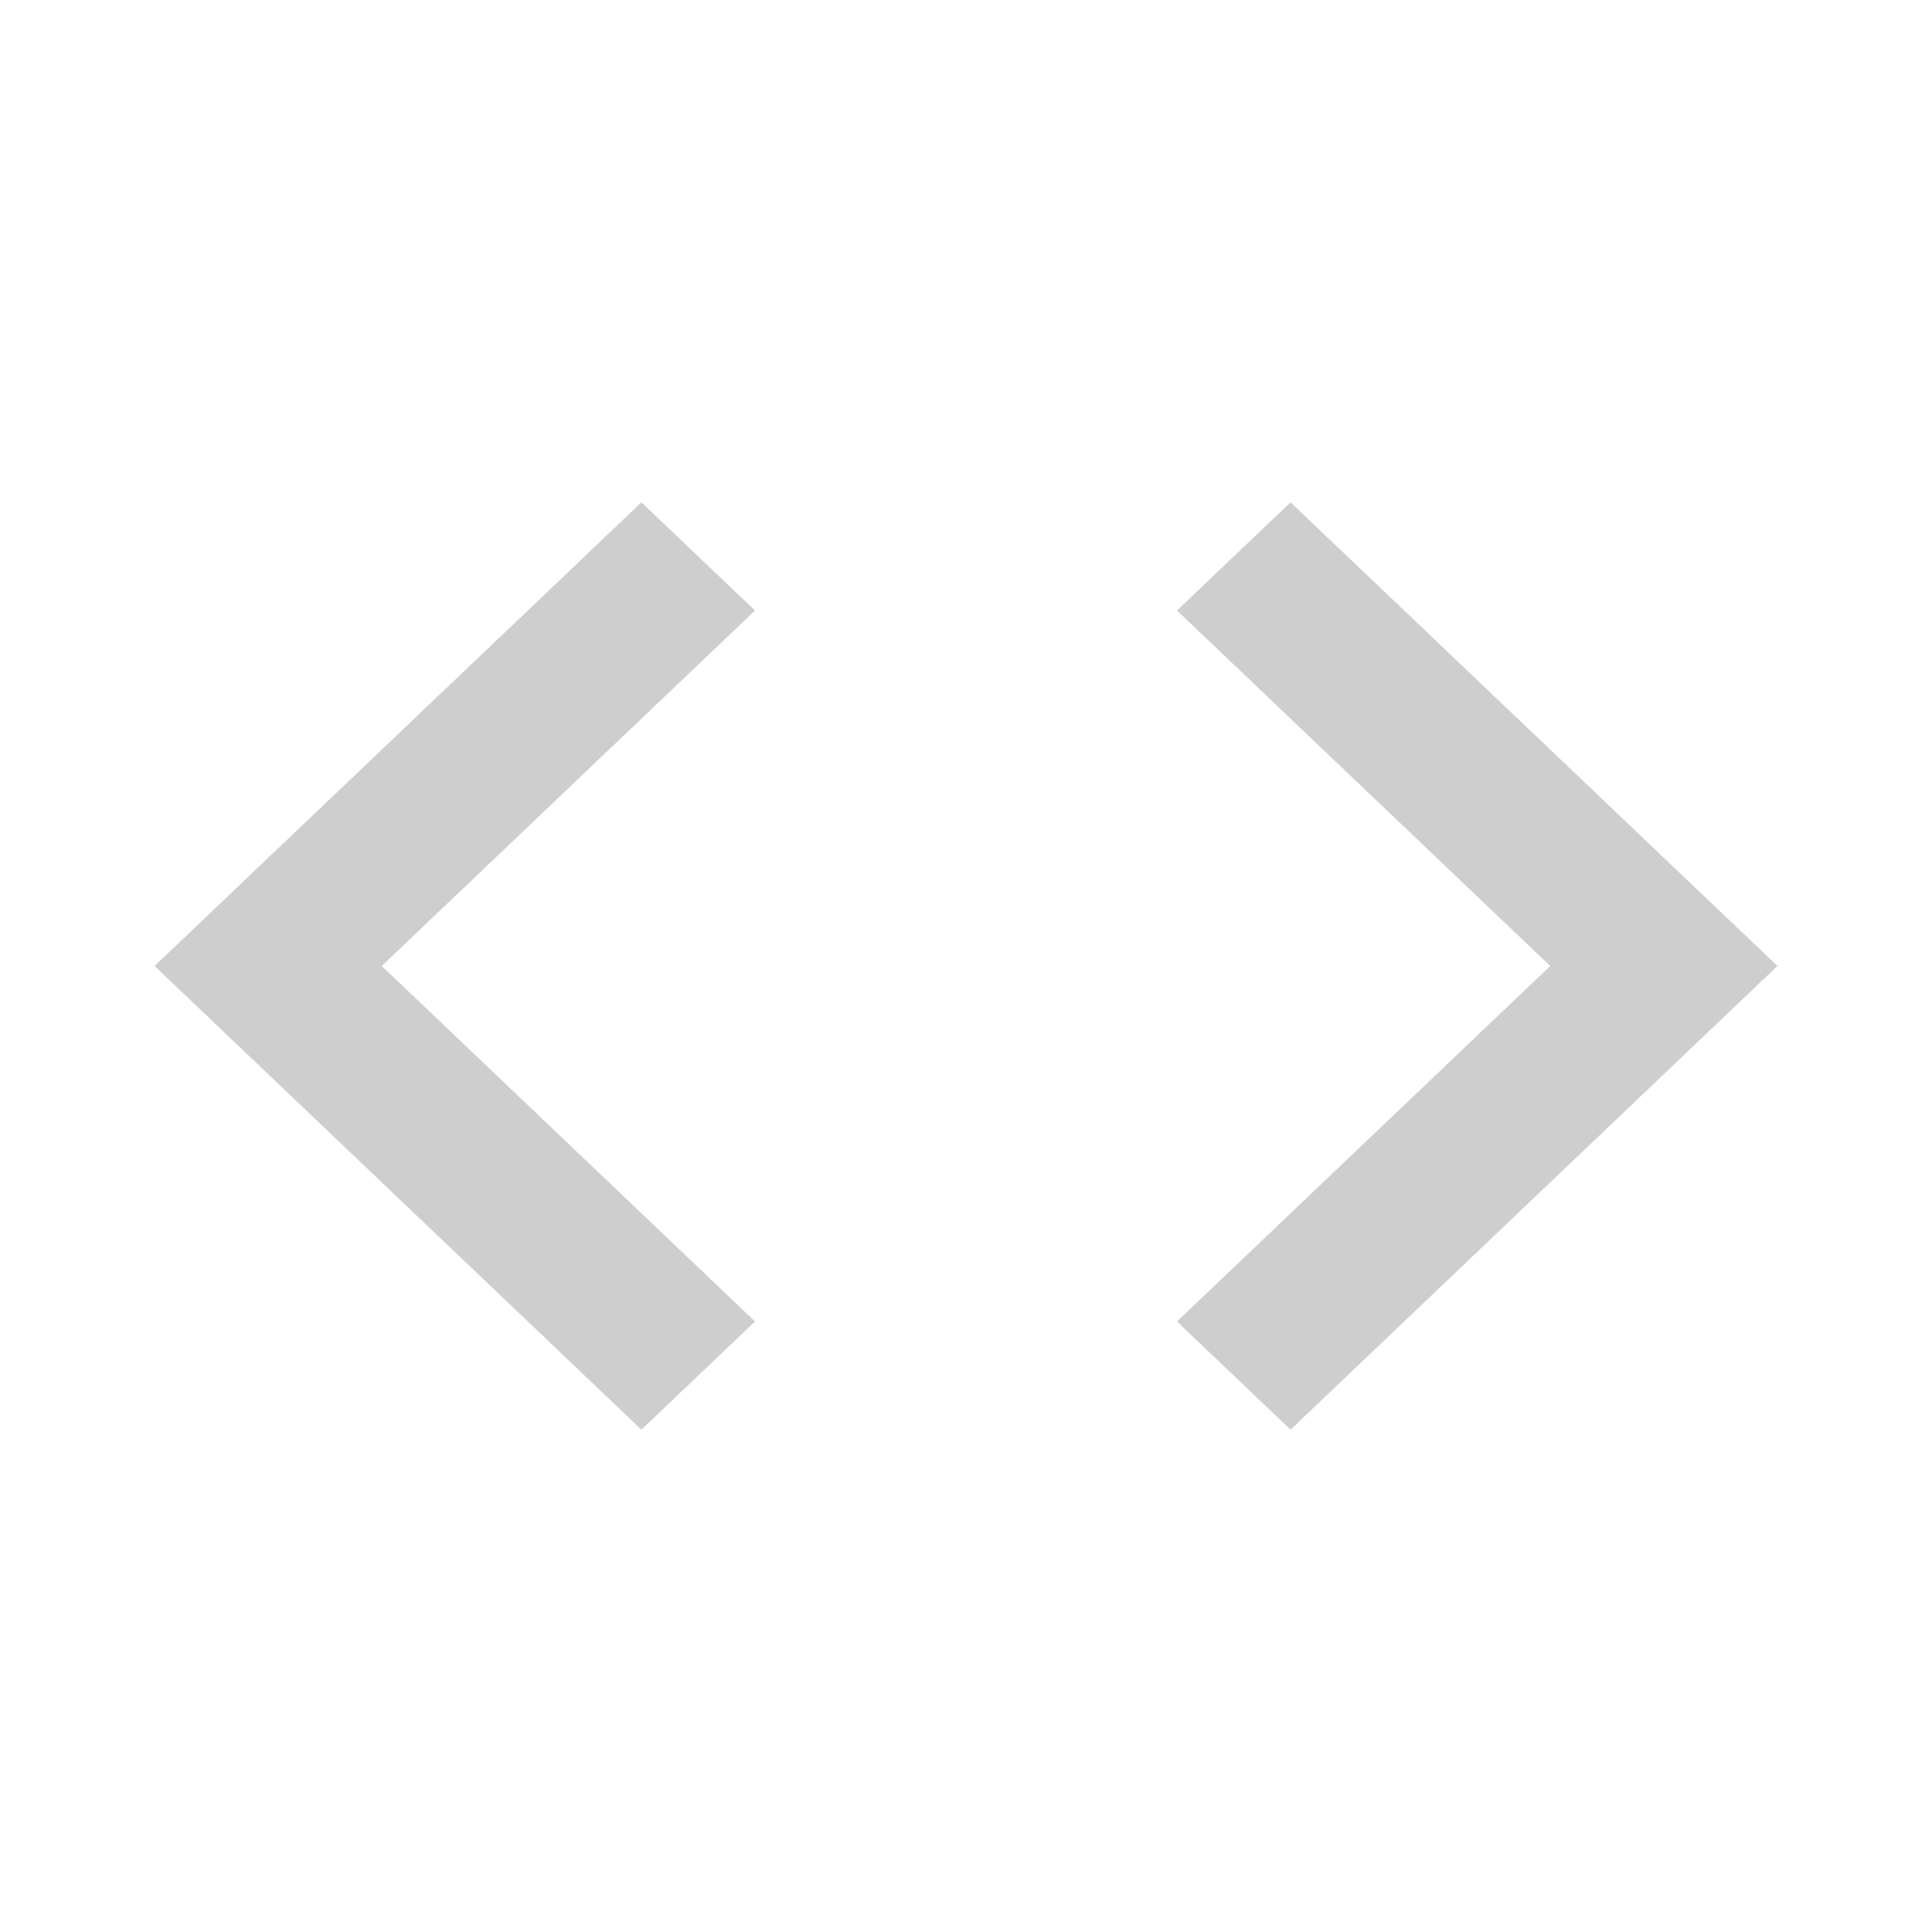 <svg id="baseline-code-24px" xmlns="http://www.w3.org/2000/svg" width="25" height="25" viewBox="0 0 25 25">
  <path id="Path_1" data-name="Path 1" d="M0,0H25V25H0Z" fill="none"/>
  <path id="Path_2" data-name="Path 2" d="M9.77,16.6,4.94,12,9.77,7.4,8.3,6,2,12l6.3,6Zm5.46,0L20.06,12,15.23,7.4,16.7,6,23,12l-6.3,6-1.47-1.4Z" transform="translate(0 0.5)" fill="#cecece"/>
</svg>
